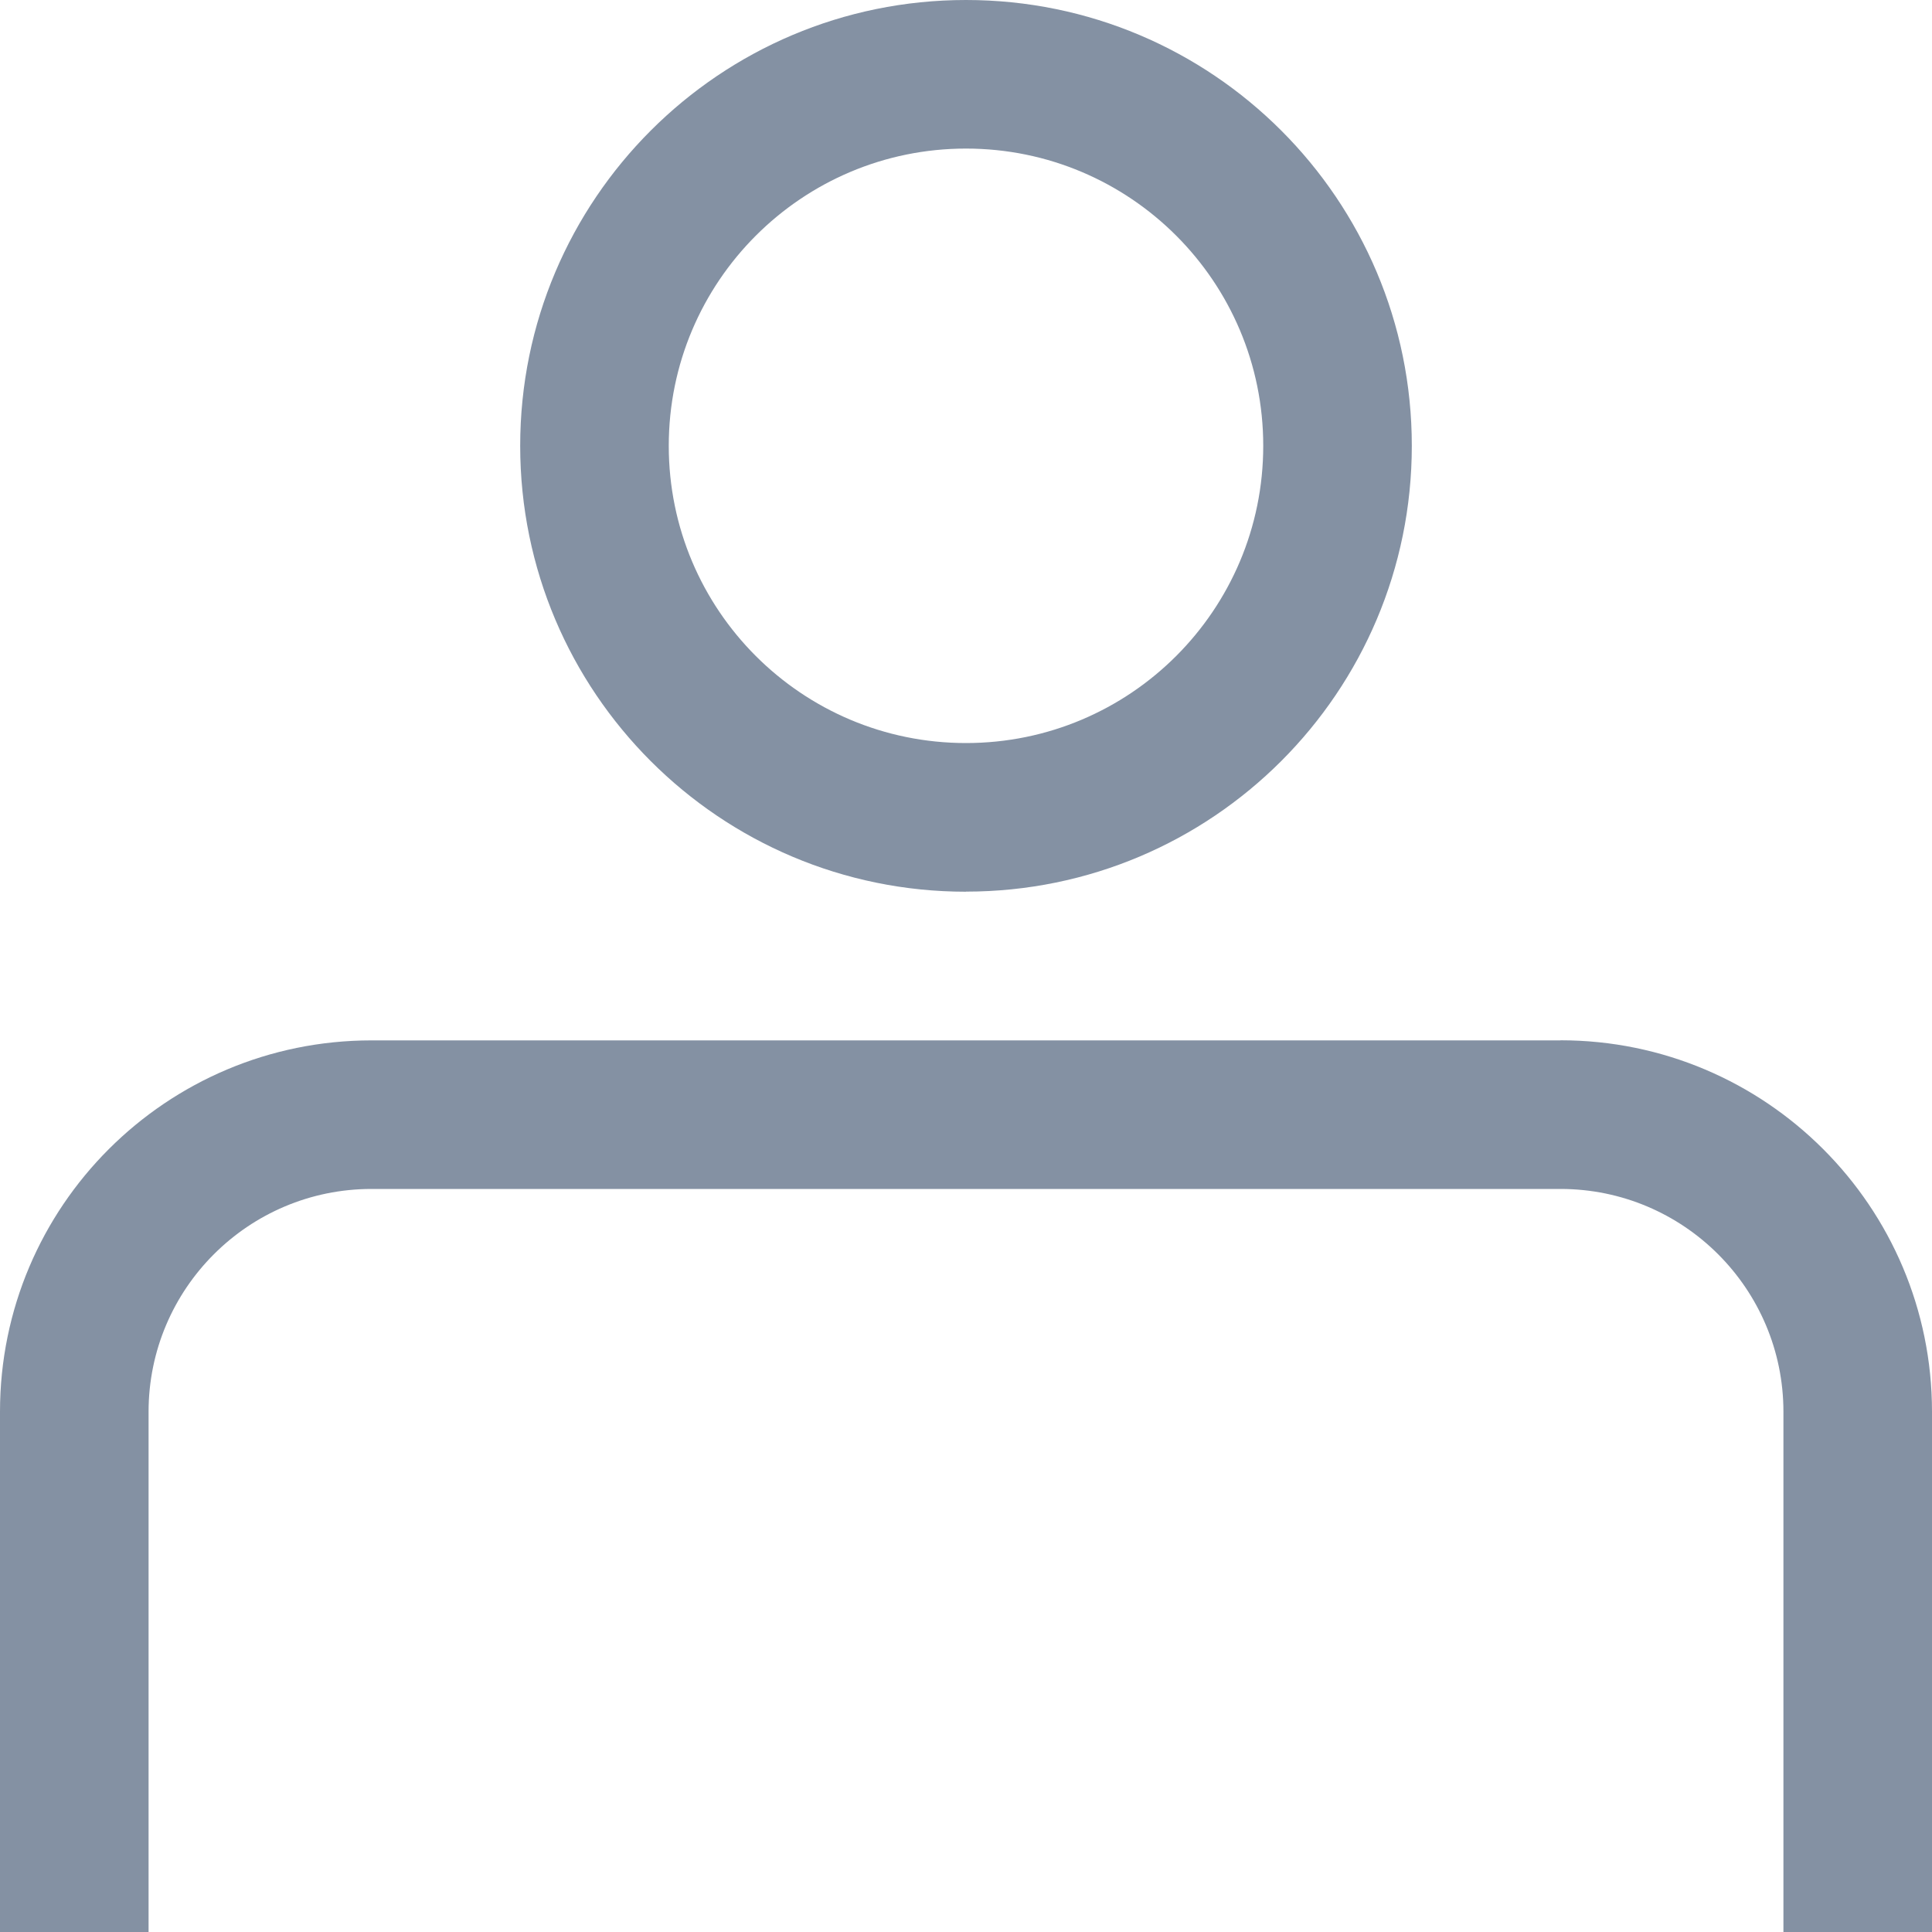 <svg xmlns="http://www.w3.org/2000/svg" width="20" height="20" viewBox="0 0 20 20">
    <g fill="none" fill-rule="evenodd">
        <g fill="#8491A3" fill-rule="nonzero">
            <g>
                <path d="M16.154 10.77H3.846C1.722 10.77 0 12.49 0 14.614V20h1.538v-5.385c0-1.274 1.034-2.307 2.308-2.307h12.308c1.274 0 2.308 1.033 2.308 2.307V20H20v-5.385c0-2.124-1.722-3.846-3.846-3.846zM10 9.23c2.549 0 4.615-2.066 4.615-4.615C14.615 2.066 12.55 0 10 0 7.451 0 5.385 2.066 5.385 4.615c0 2.55 2.066 4.616 4.615 4.616zm0-7.692c1.7 0 3.077 1.378 3.077 3.077 0 1.7-1.378 3.077-3.077 3.077-1.7 0-3.077-1.377-3.077-3.077 0-1.699 1.378-3.077 3.077-3.077z" transform="translate(-20 -136) translate(20 136)"/>
            </g>
        </g>
    </g>
</svg>
